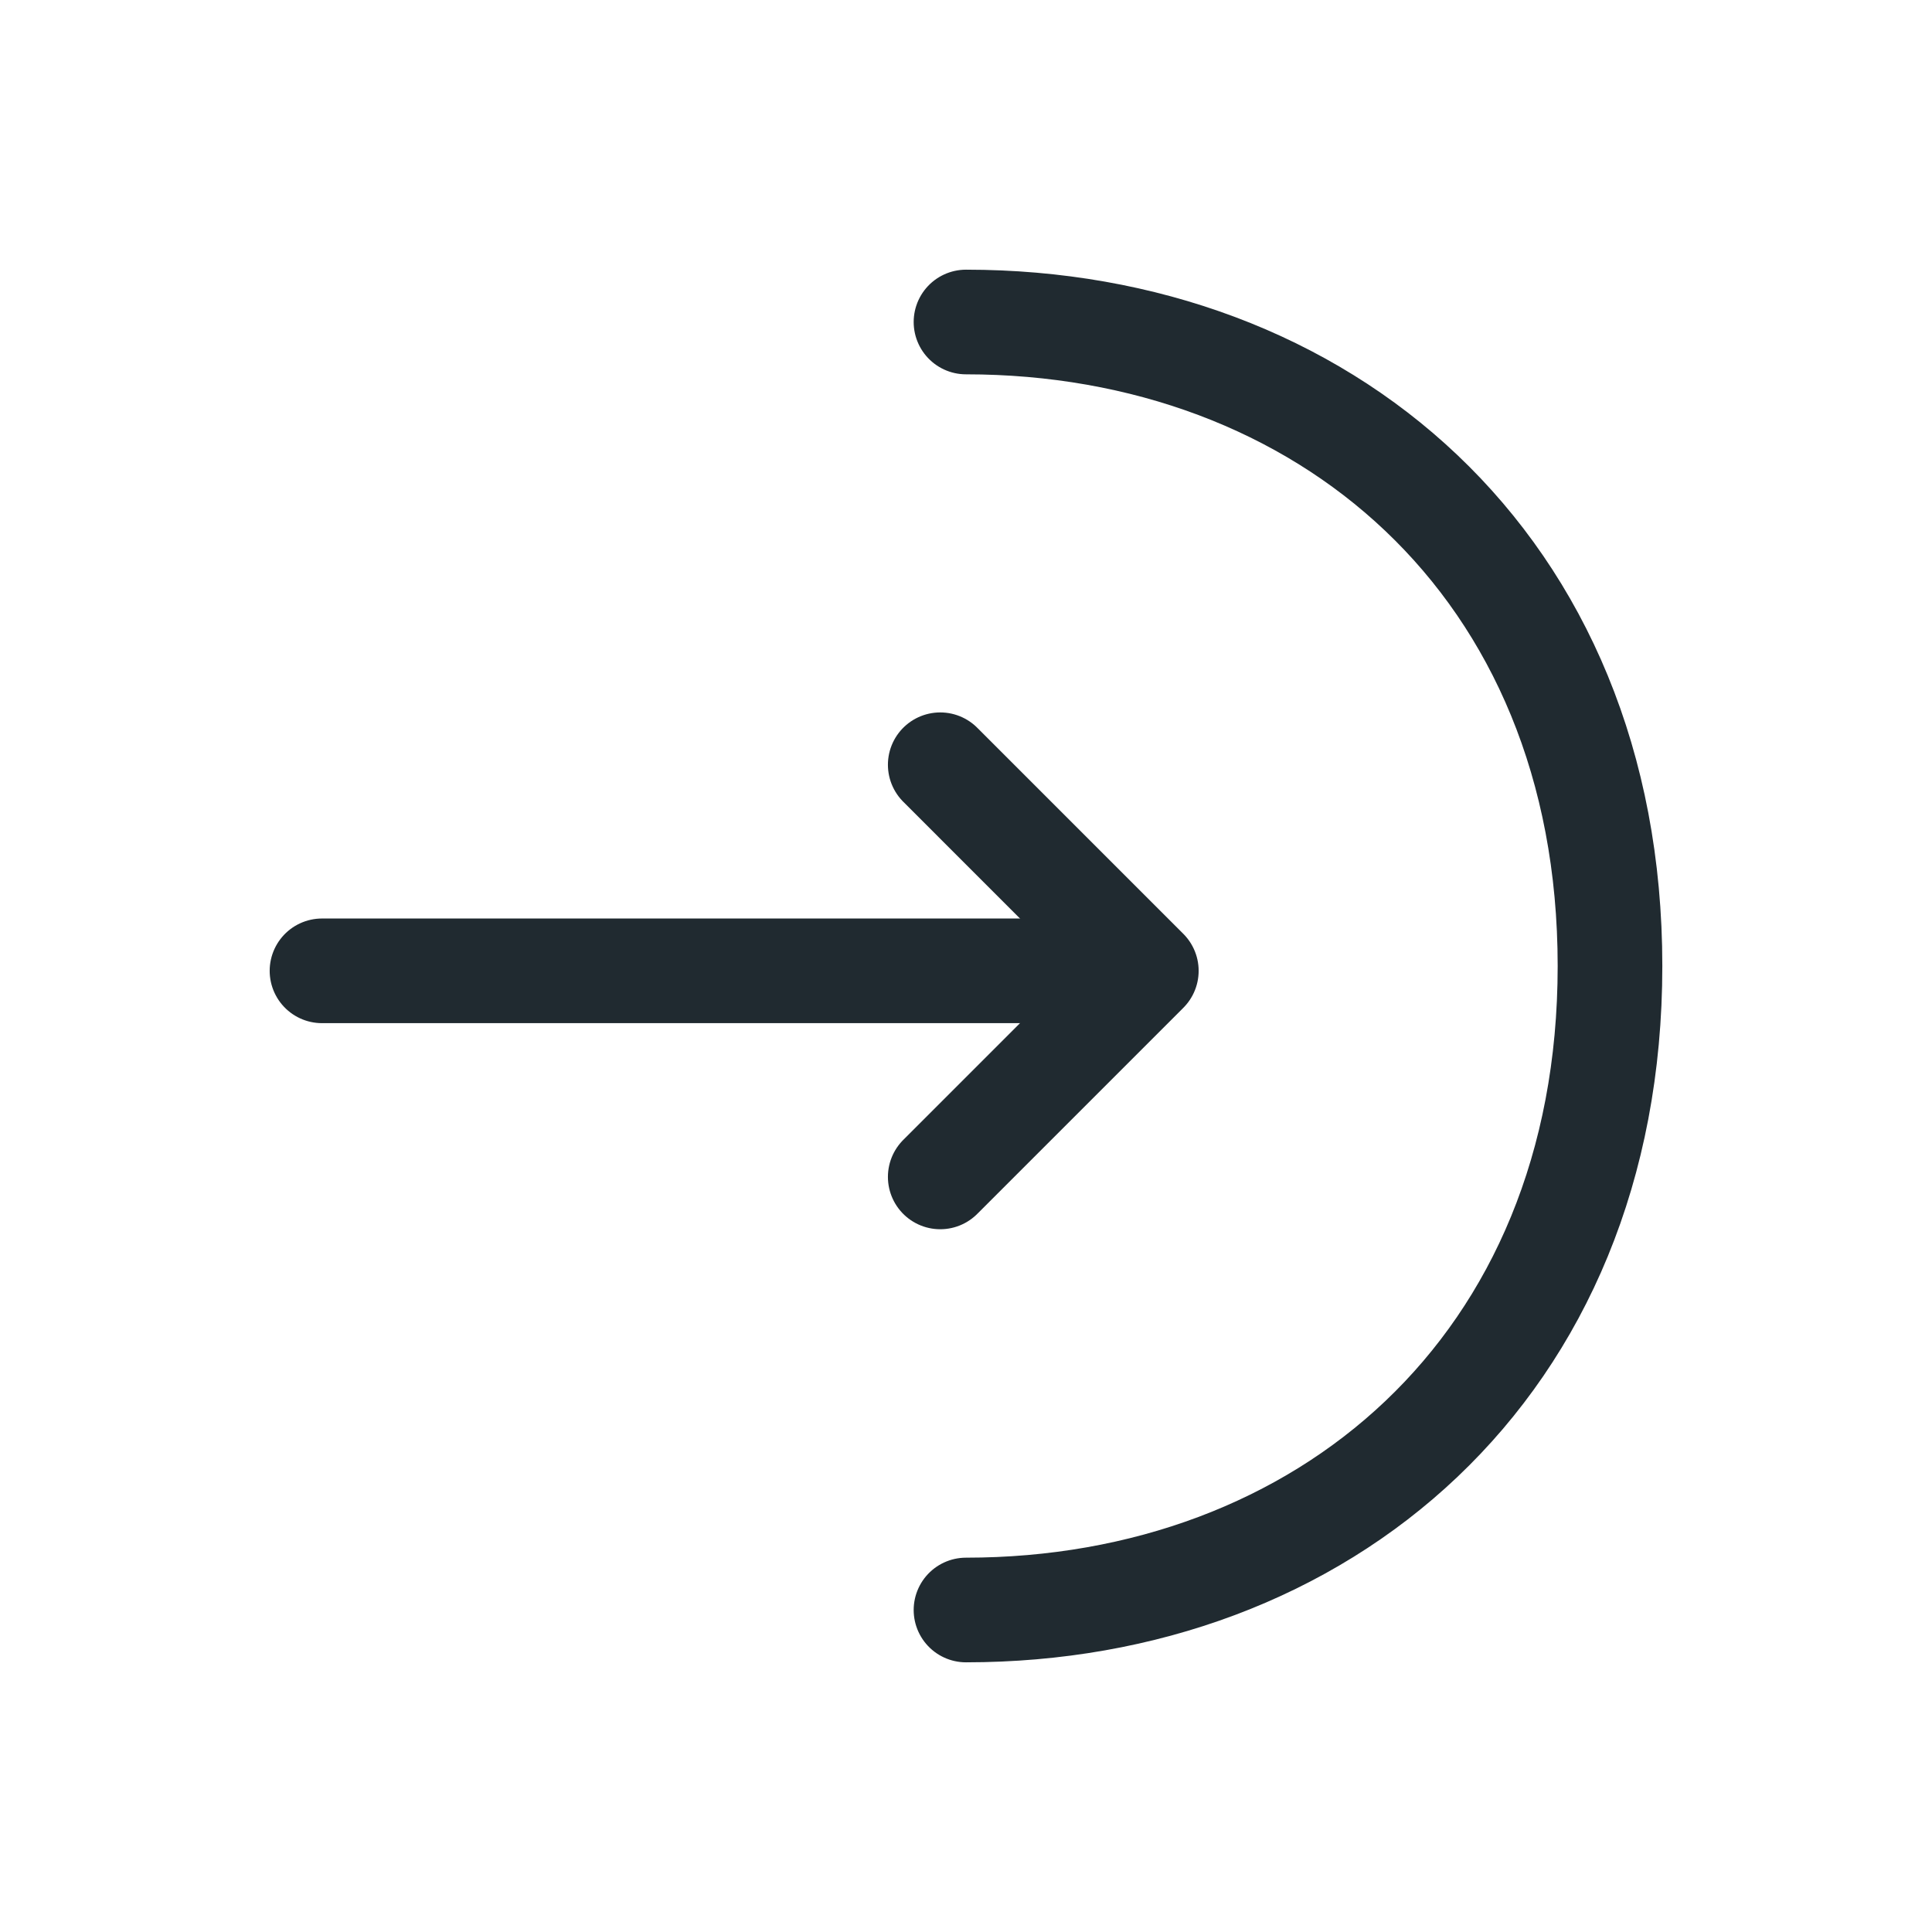 <svg width="24" height="24" viewBox="0 0 24 24" fill="none" xmlns="http://www.w3.org/2000/svg">
<path d="M11.68 14.62L14.24 12.06L11.68 9.5" stroke="#202A30" stroke-width="1.3" stroke-miterlimit="10" stroke-linecap="round" stroke-linejoin="round"/>
<path d="M4 12.06H14.17" stroke="#202A30" stroke-width="1.3" stroke-miterlimit="10" stroke-linecap="round" stroke-linejoin="round"/>
<path d="M12 4C16.42 4 20 7 20 12C20 17 16.42 20 12 20" stroke="#202A30" stroke-width="1.3" stroke-miterlimit="10" stroke-linecap="round" stroke-linejoin="round"/>
</svg>
